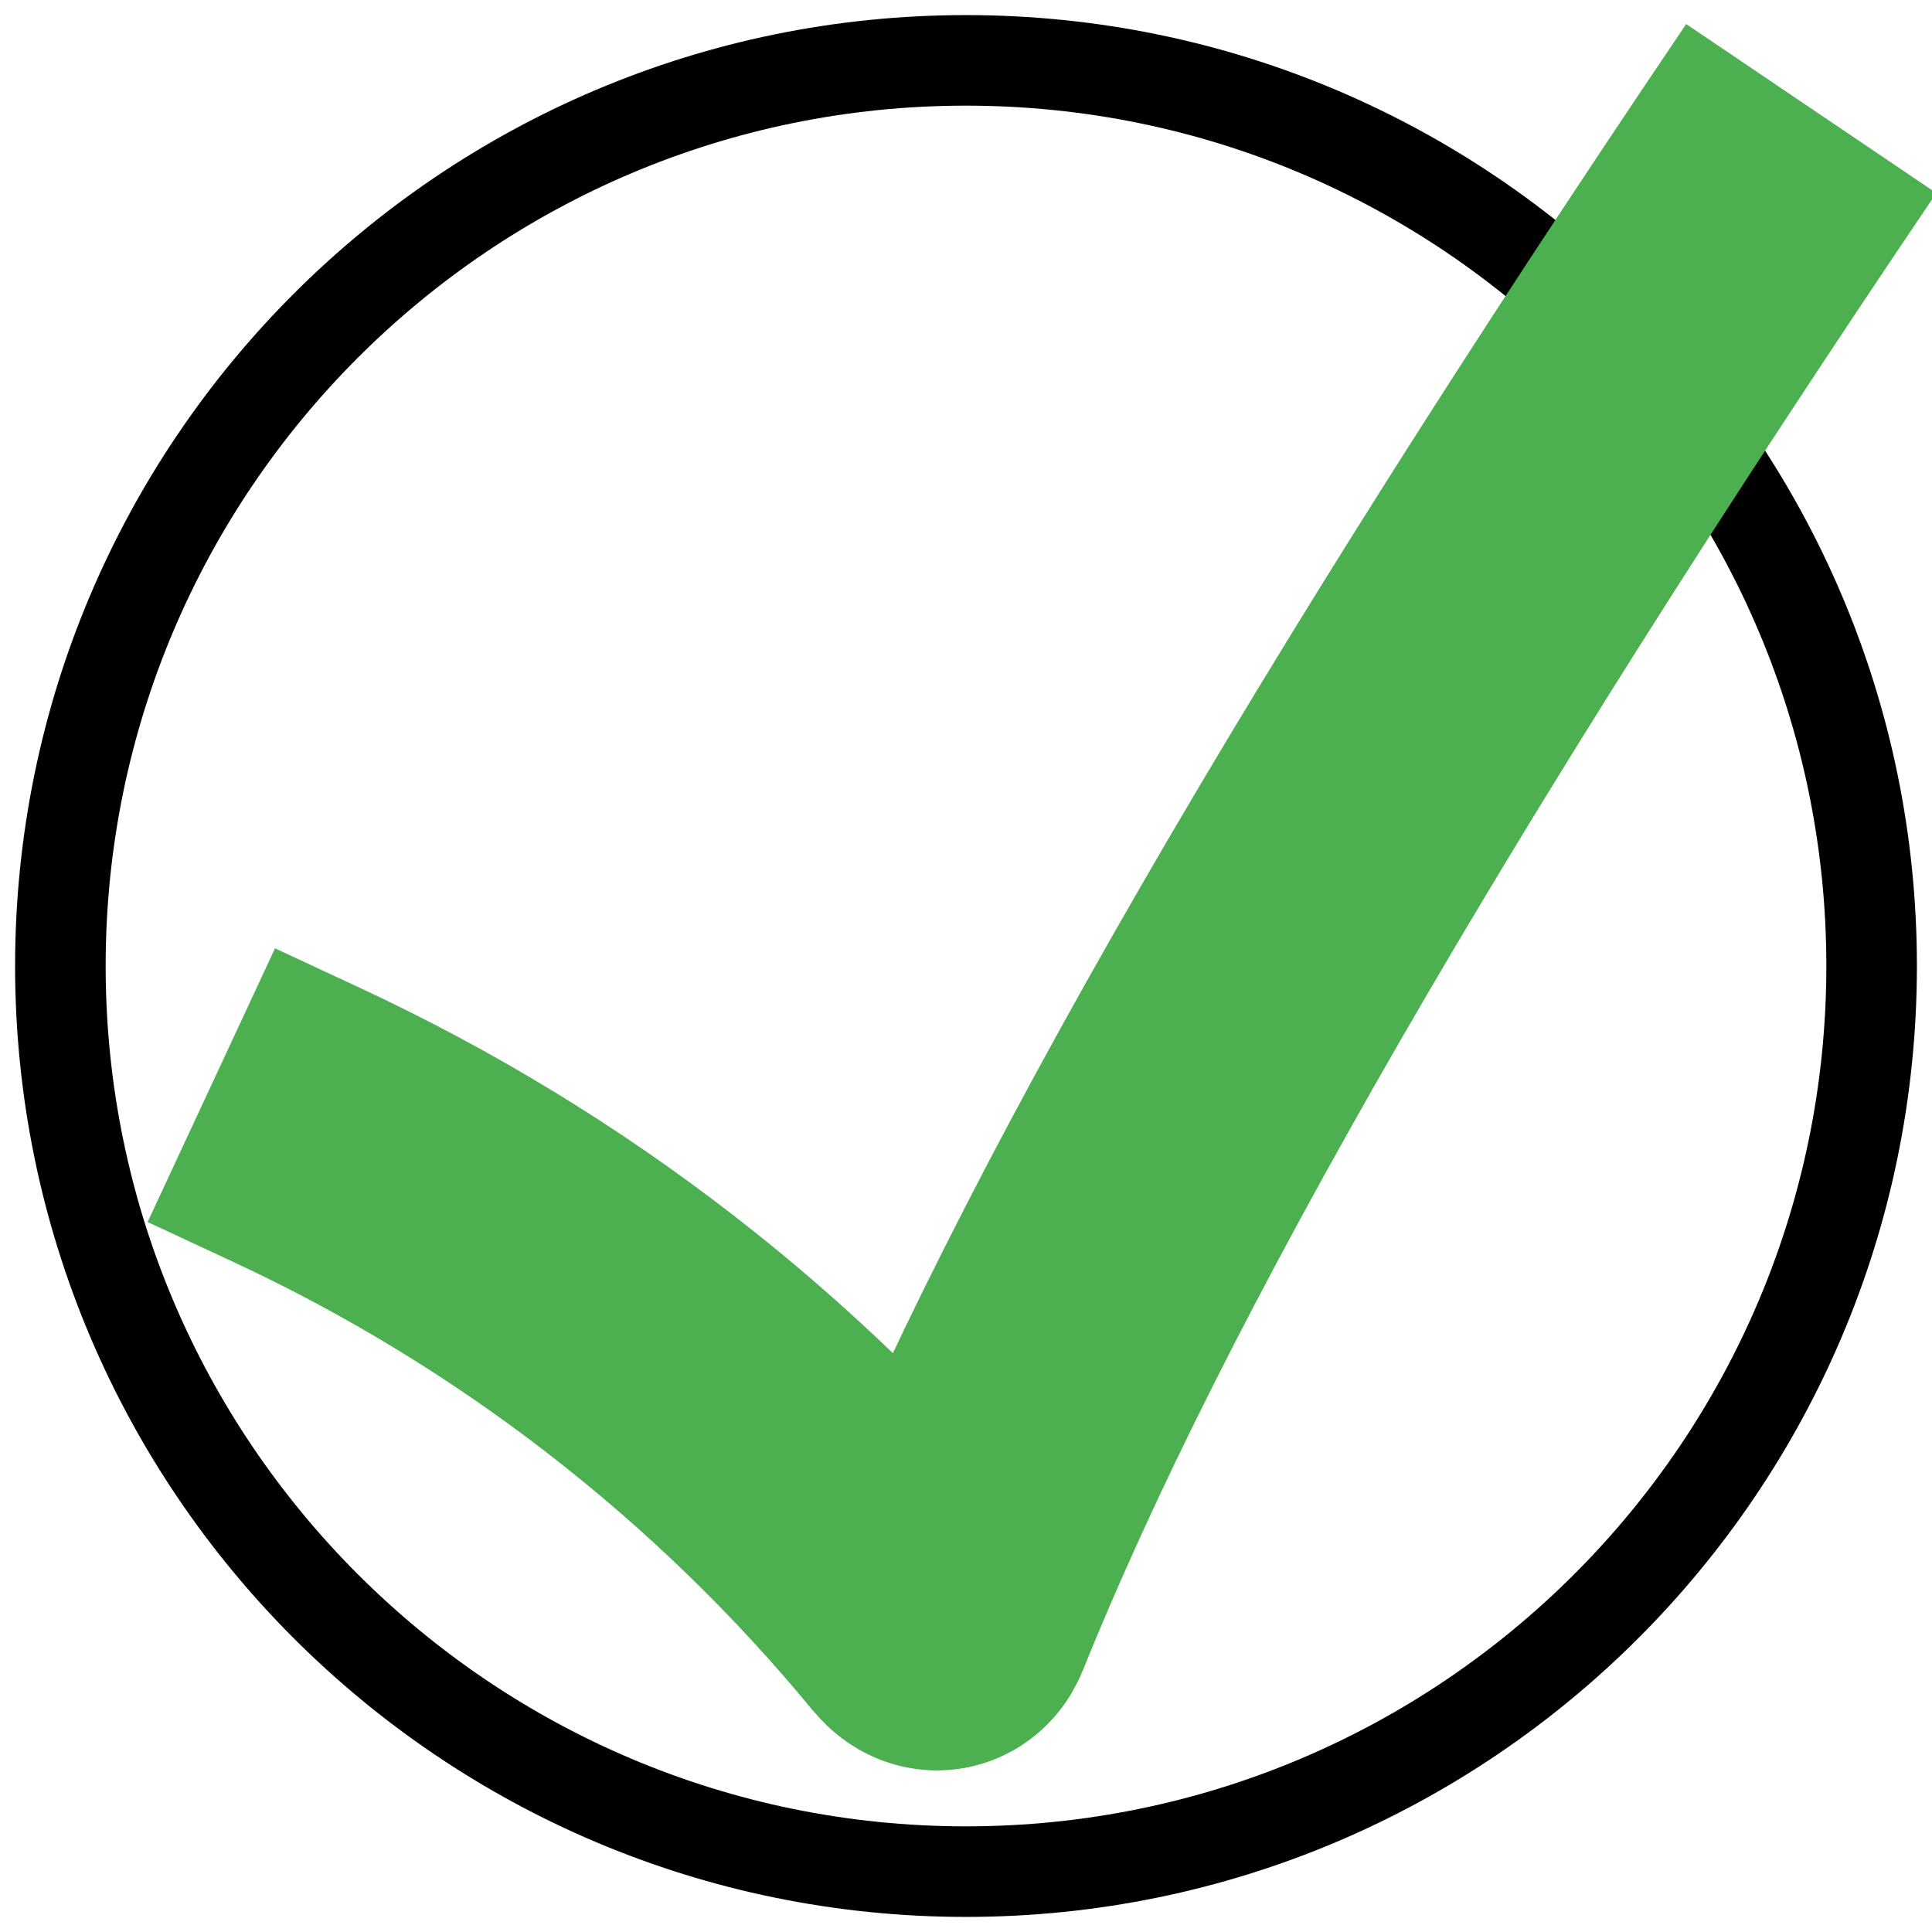 <?xml version="1.0" encoding="UTF-8" standalone="no"?>
<!DOCTYPE svg PUBLIC "-//W3C//DTD SVG 1.1//EN" "http://www.w3.org/Graphics/SVG/1.1/DTD/svg11.dtd">
<svg version="1.1" xmlns="http://www.w3.org/2000/svg" xmlns:xlink="http://www.w3.org/1999/xlink" preserveAspectRatio="xMidYMid meet" viewBox="0 0 640 640" width="1024" height="1024"><defs><path d="M620 320C620 485.57 485.57 620 320 620C154.43 620 20 485.57 20 320C20 154.43 154.43 20 320 20C485.57 20 620 154.43 620 320Z" id="b1o4BPBwQa"></path><path d="M600 35.96C456.55 248.24 360.68 414.41 312.4 534.49C311.34 537.11 309.76 537.13 307.64 534.56C250.88 465.71 179.45 410.44 98.56 372.78C94.76 371.01 85.23 366.57 70 359.48" id="a2K9EwxZ2"></path></defs><g><g><g><use xlink:href="#b1o4BPBwQa" opacity="1" fill="#bd152f" fill-opacity="0"></use><g><use xlink:href="#b1o4BPBwQa" opacity="1" fill-opacity="0" stroke="#000000" stroke-width="30" stroke-opacity="1"></use></g></g><g><g><use xlink:href="#a2K9EwxZ2" opacity="1" fill-opacity="0" stroke="#4caf50" stroke-width="100" stroke-opacity="1"></use></g></g></g></g></svg>